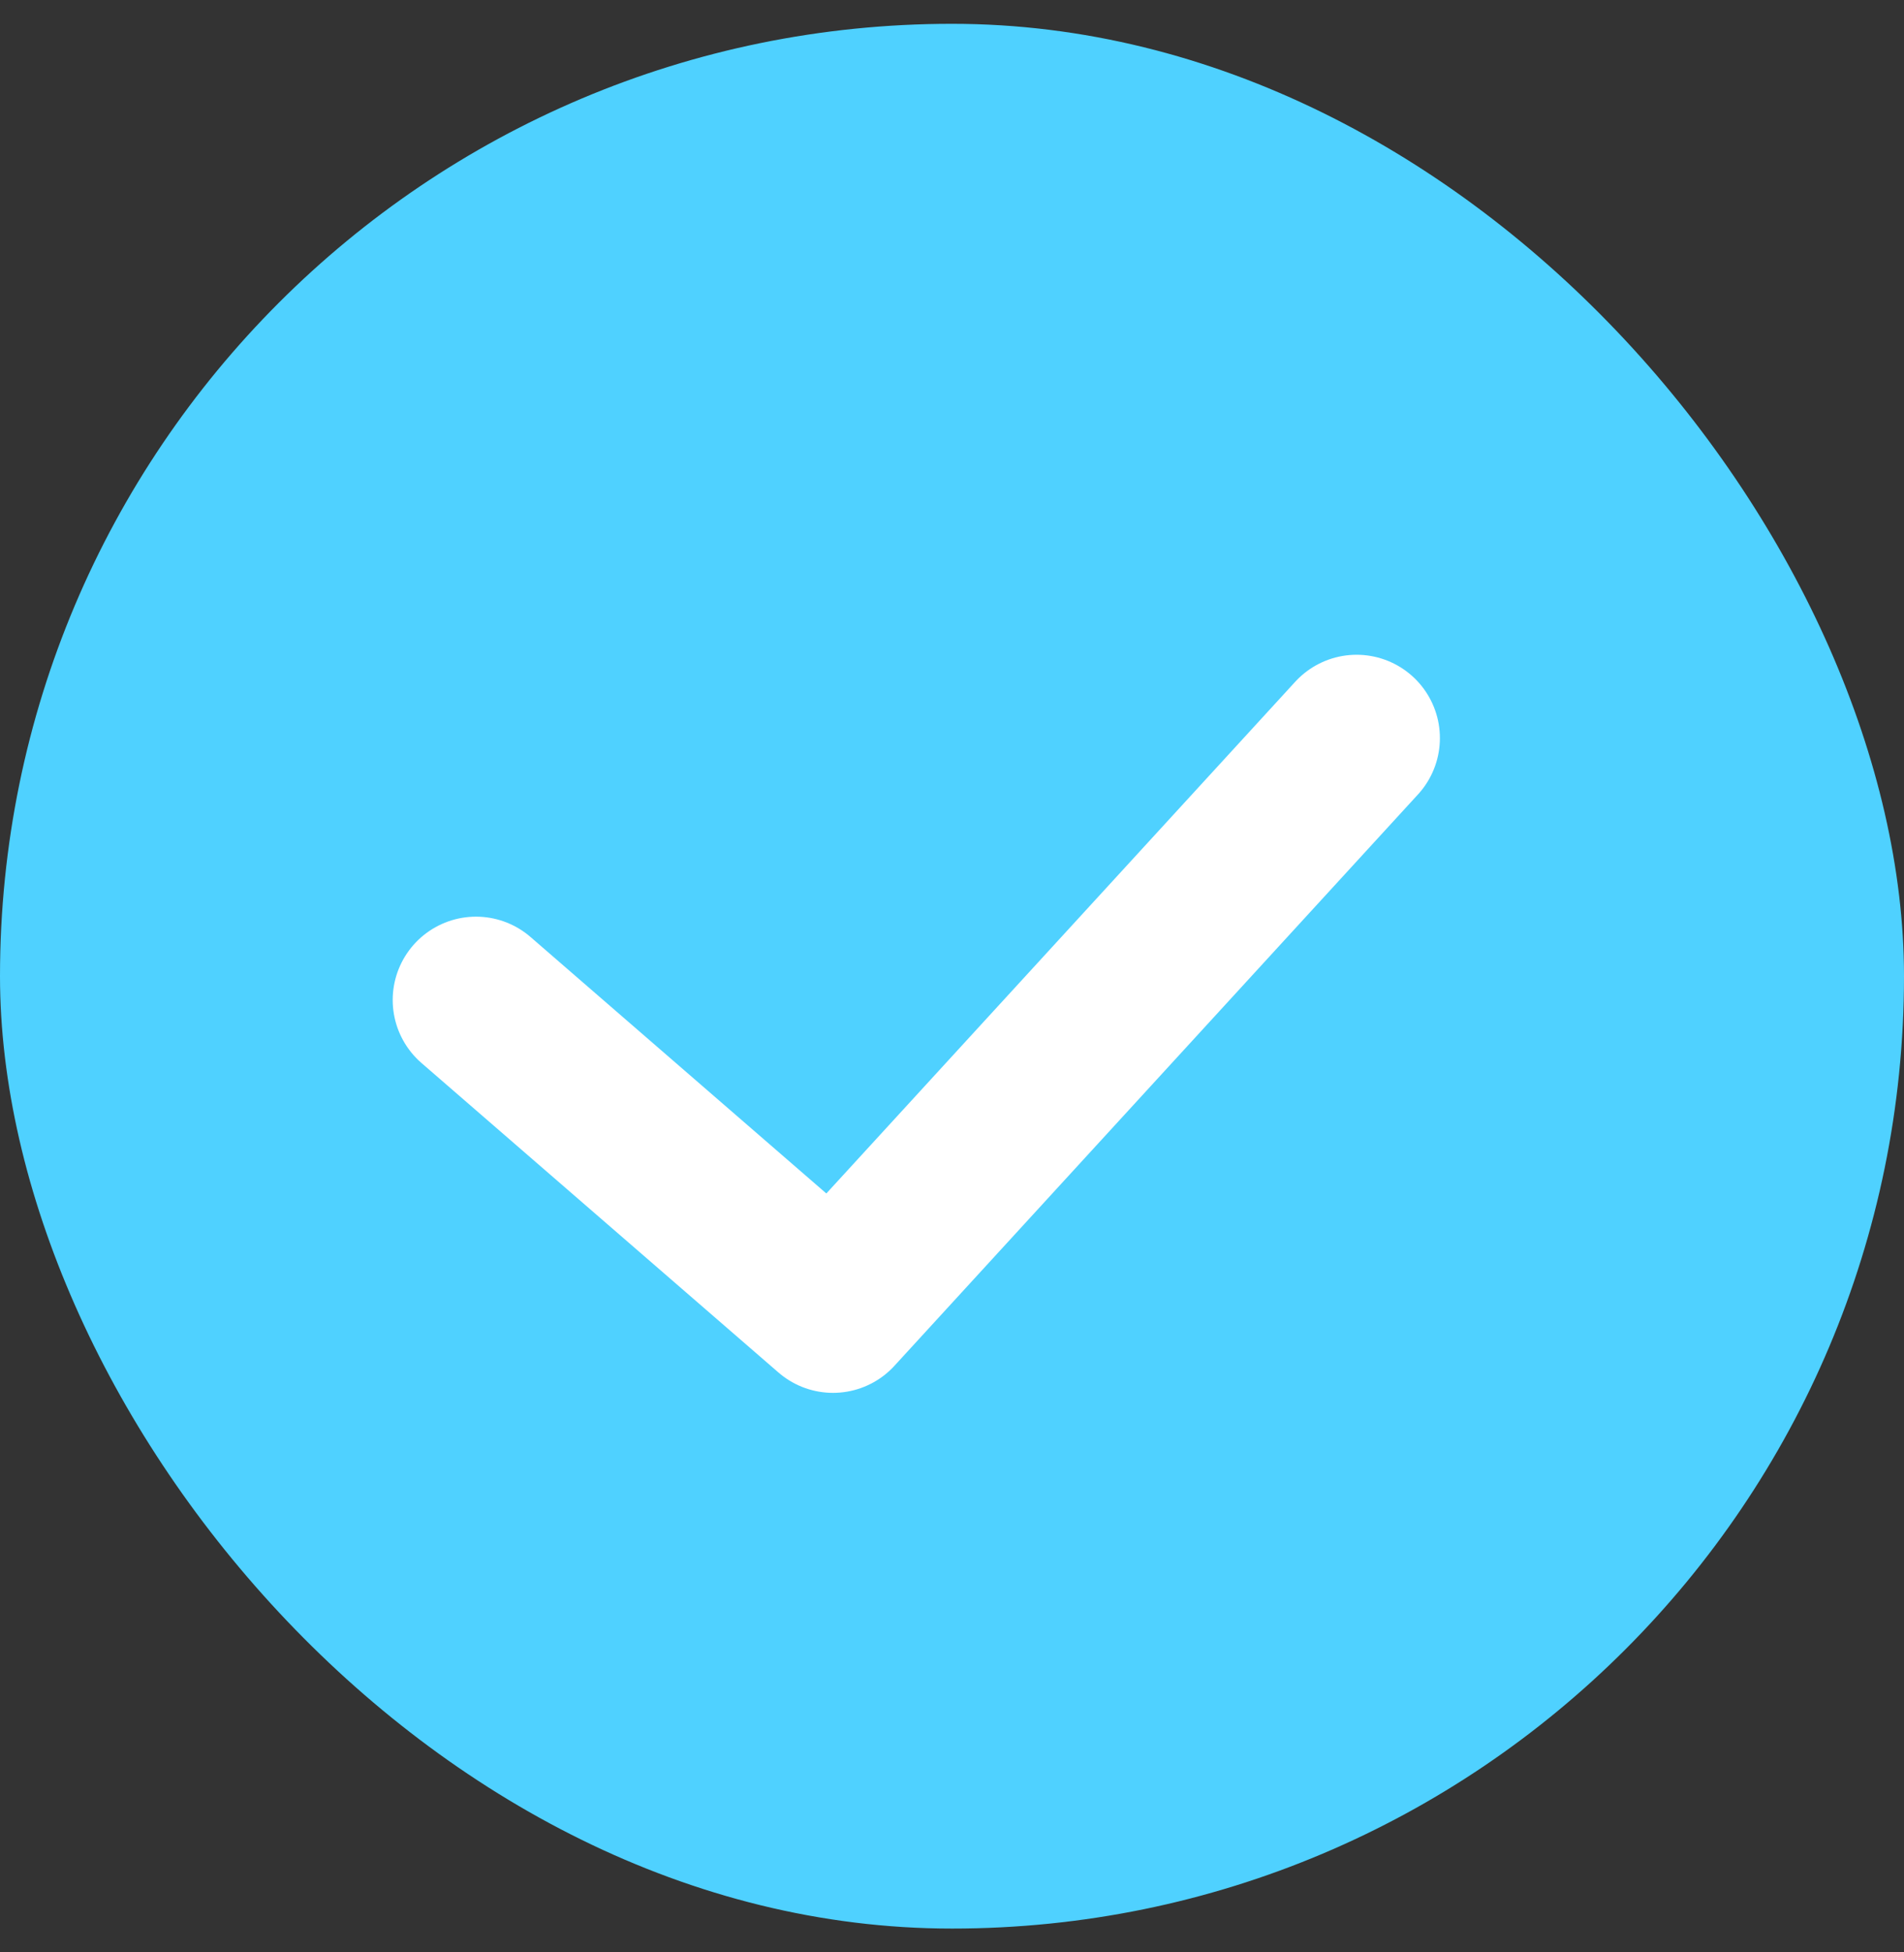<svg width="40" height="41" viewBox="0 0 40 41" fill="none" xmlns="http://www.w3.org/2000/svg">
<rect x="0" y="0" width="40" height="41" fill="#333333" stroke="none"/>
<rect y="0.5" width="40" height="40" rx="20" fill="#4FD1FF"/>
<path d="M10 21L17.5 27.5L28.5 15.5" stroke="white" stroke-width="3.5" stroke-linecap="round" stroke-linejoin="round"/>
</svg>

